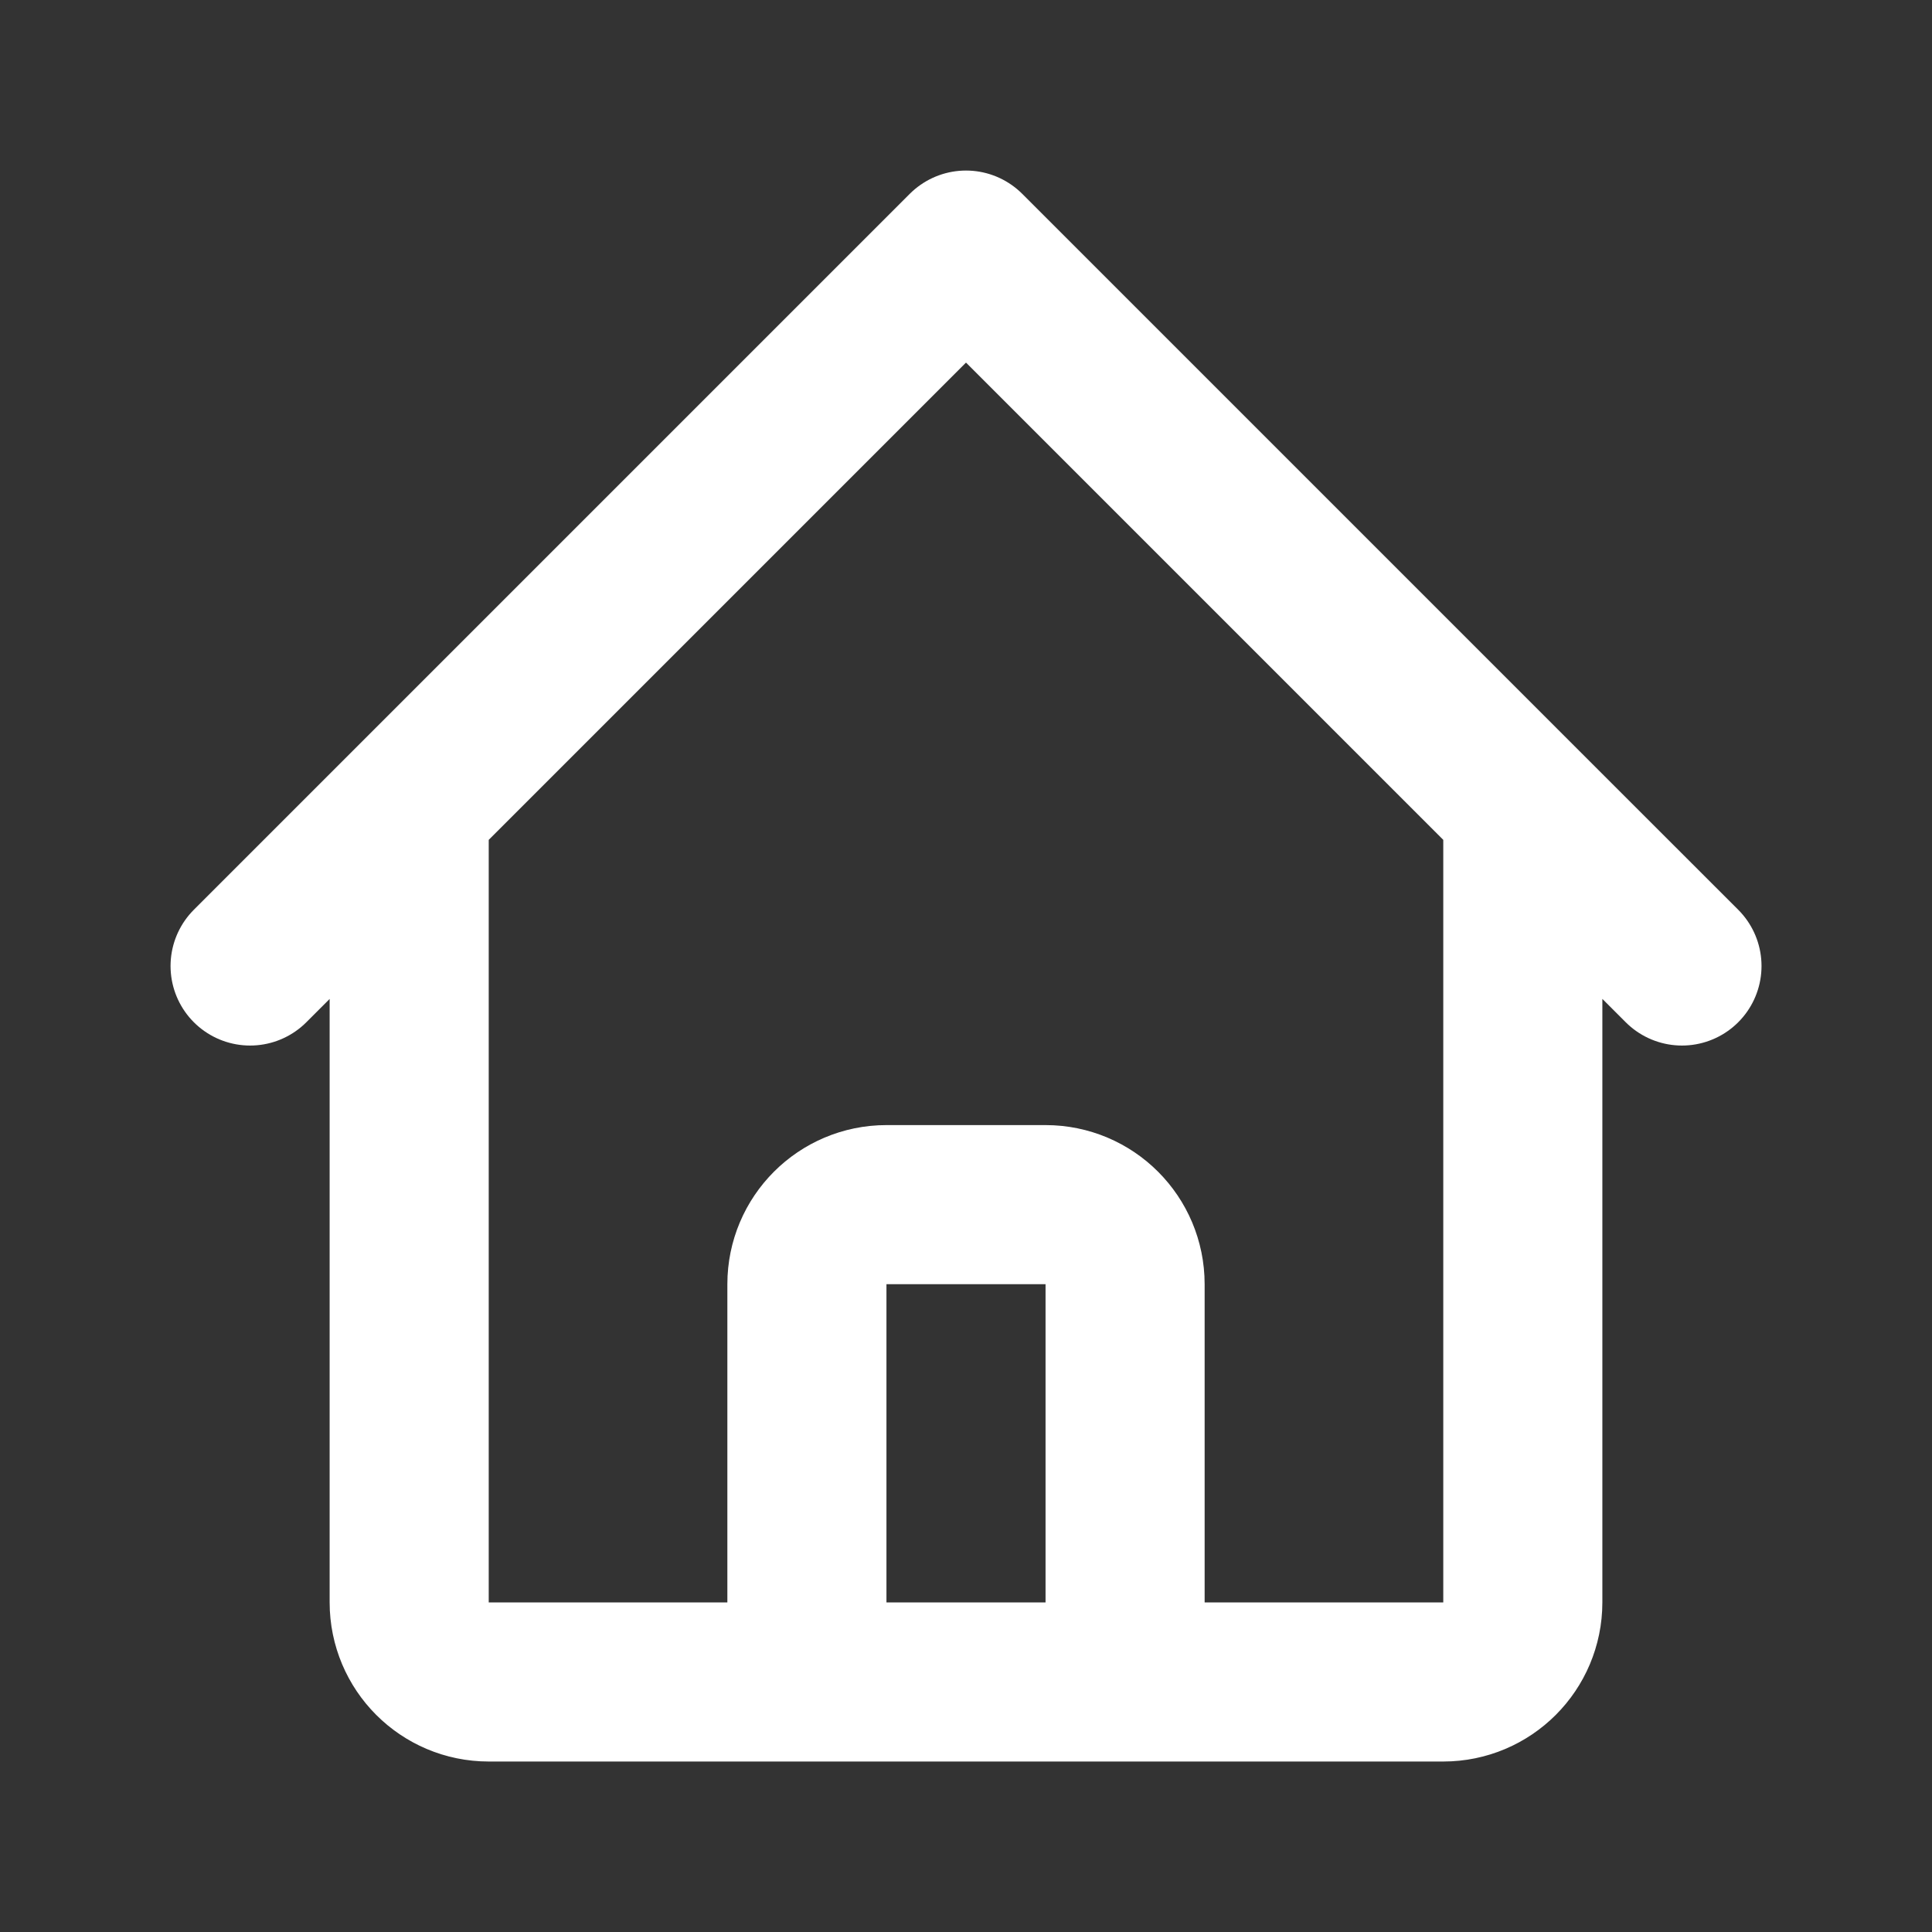 <svg width="29" height="29" viewBox="0 0 29 29" fill="none" xmlns="http://www.w3.org/2000/svg">
<rect x="0" y="0" width="29" height="29" fill="#333333" stroke="none"/>
<path d="M3.754 14.5L6.142 12.112M6.142 12.112L14.5 3.754L22.858 12.112M6.142 12.112V24.052C6.142 24.712 6.676 25.247 7.336 25.247H10.918M22.858 12.112L25.247 14.5M22.858 12.112V24.052C22.858 24.712 22.324 25.247 21.664 25.247H18.082M10.918 25.247C11.577 25.247 12.112 24.712 12.112 24.052V19.276C12.112 18.617 12.647 18.082 13.306 18.082H15.694C16.354 18.082 16.888 18.617 16.888 19.276V24.052C16.888 24.712 17.423 25.247 18.082 25.247M10.918 25.247H18.082" stroke="white" stroke-width="2.388" stroke-linecap="round" stroke-linejoin="round"/>
</svg>
